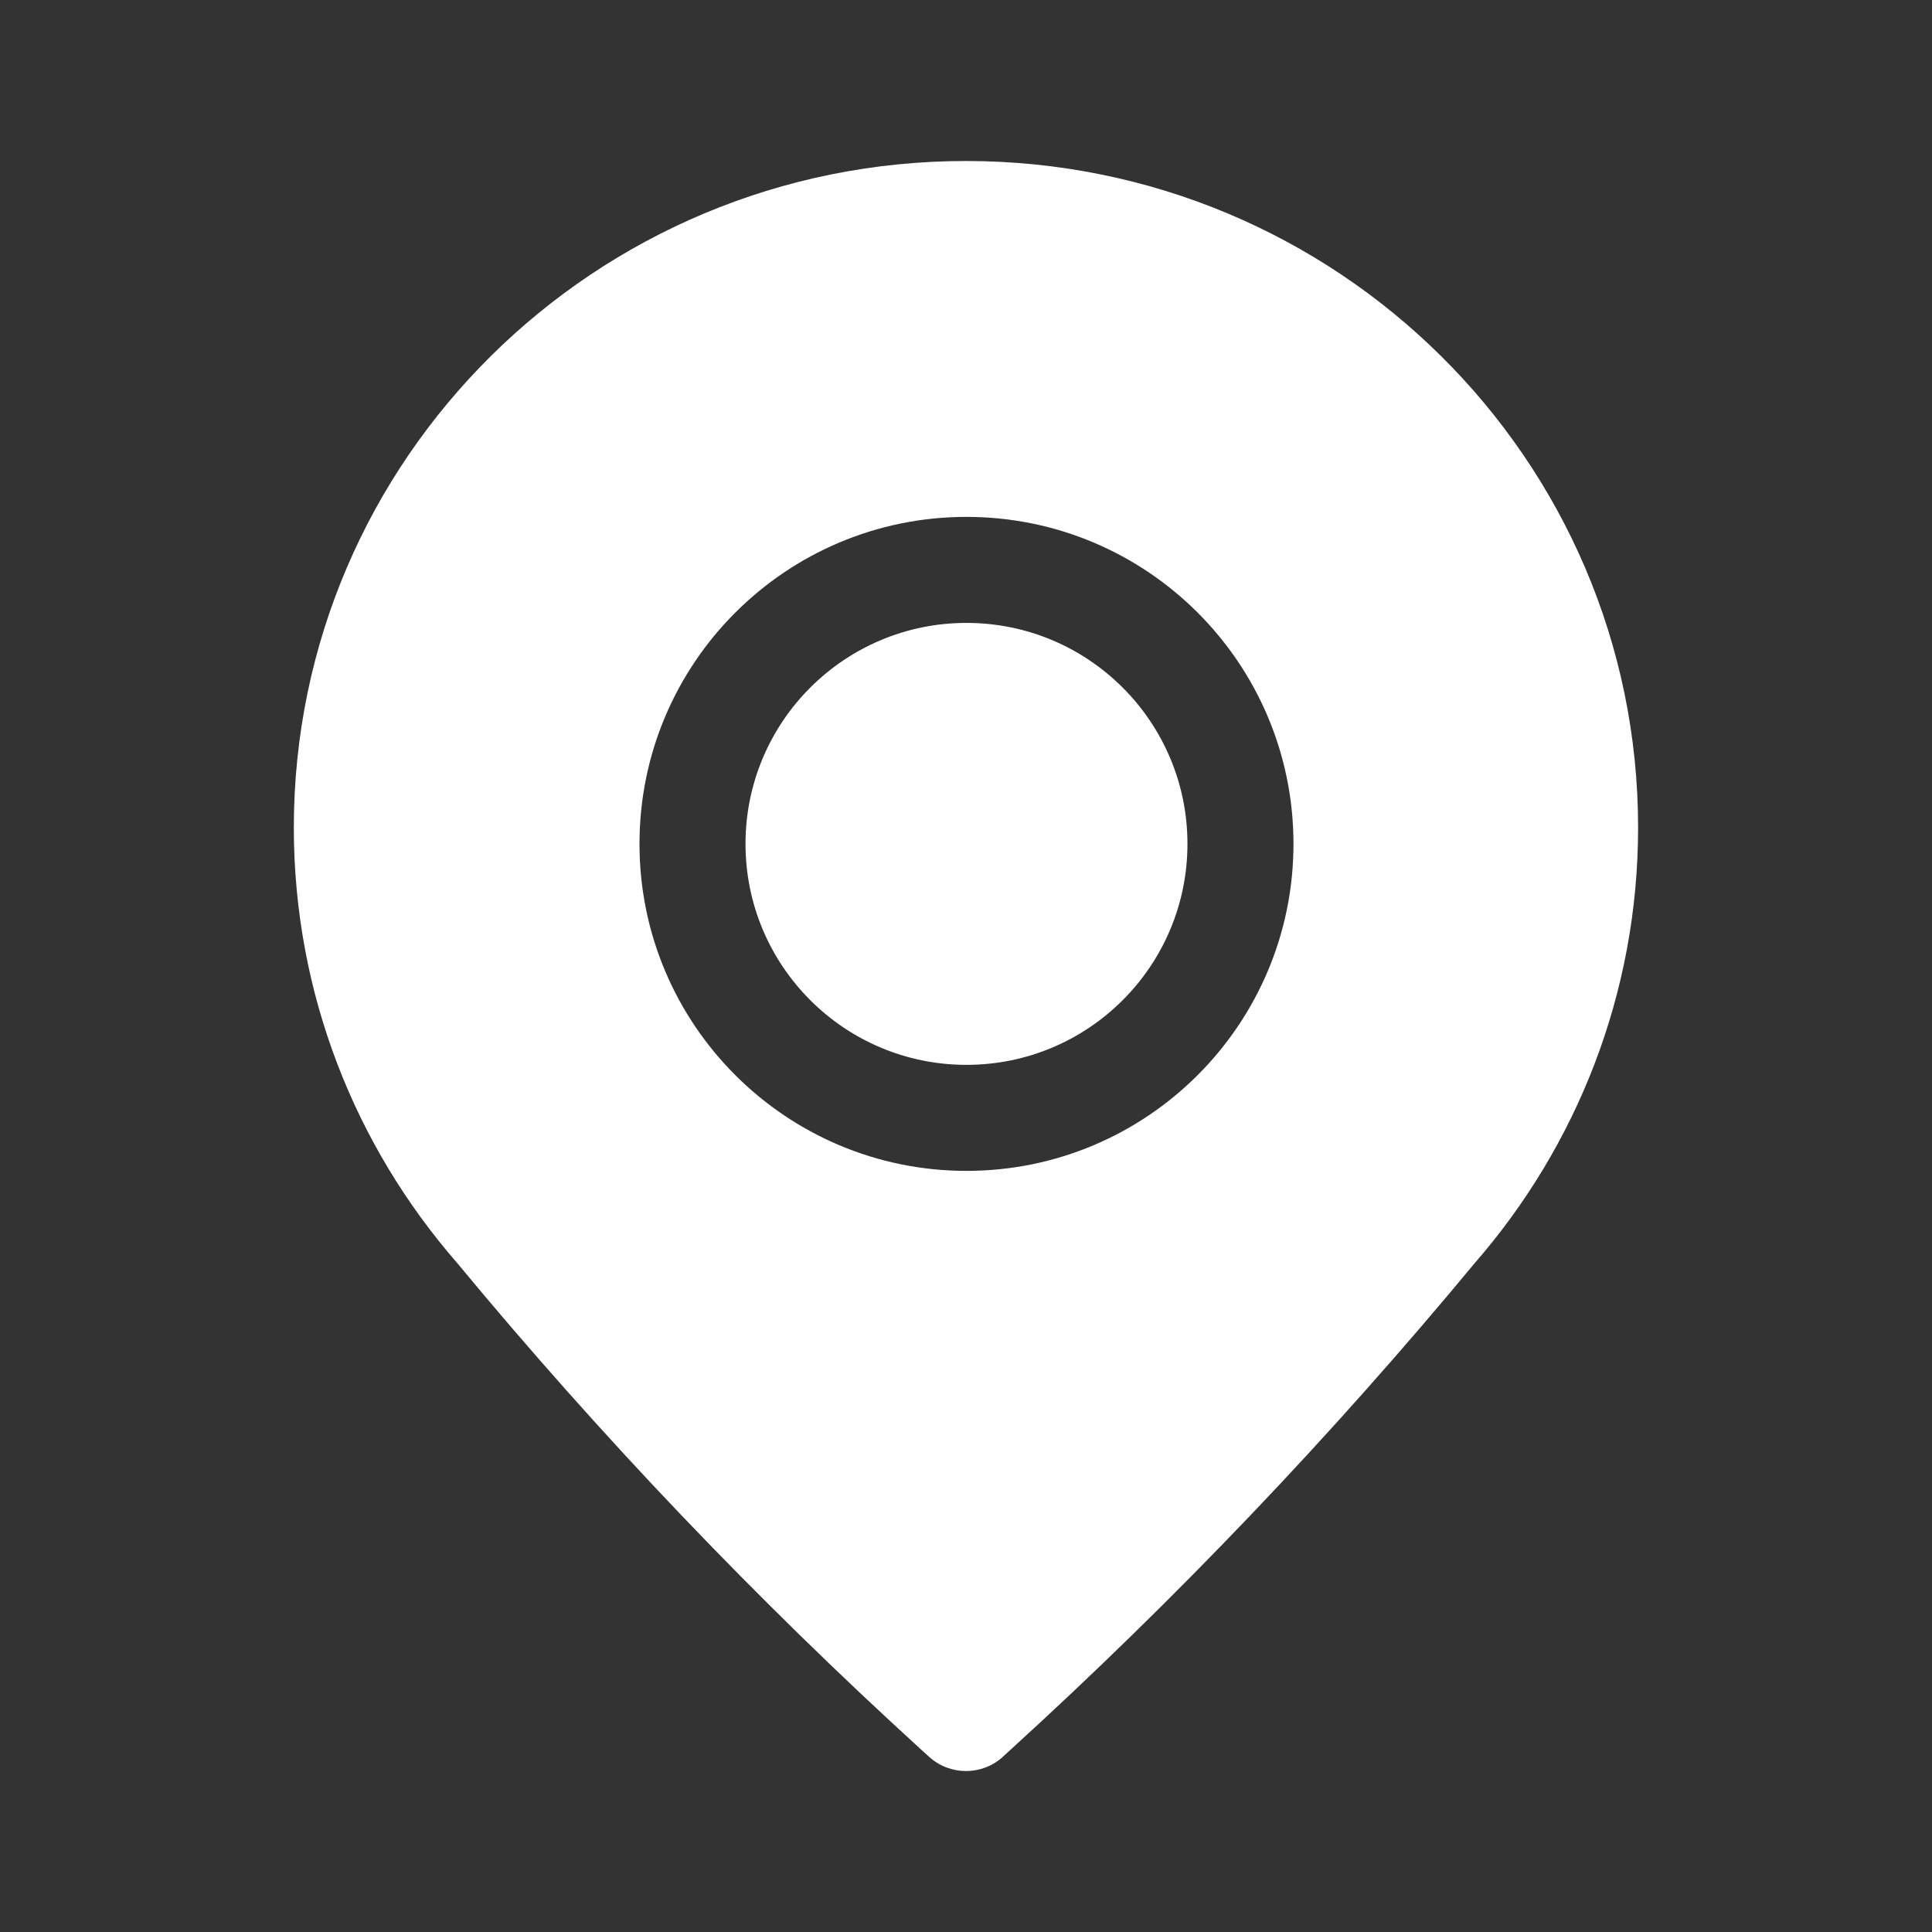 <?xml version="1.0" encoding="utf-8" ?>
<svg baseProfile="full" height="24.0" version="1.1" viewBox="0 0 24.0 24.0" width="24.0" xmlns="http://www.w3.org/2000/svg" xmlns:ev="http://www.w3.org/2001/xml-events" xmlns:xlink="http://www.w3.org/1999/xlink"><rect x="0" y="0" width="24.0" height="24.0" fill="#333333" stroke="none"/><defs /><path d="M12,2C7.394,2 3.65,5.702 3.65,10.28C3.65,12.346 4.414,14.236 5.676,15.686C7.455,17.835 9.384,19.858 11.446,21.737L11.54,21.822C11.8,22.06 12.198,22.06 12.459,21.823L12.459,21.822L12.552,21.737C14.613,19.86 16.538,17.841 18.316,15.695C19.581,14.244 20.349,12.35 20.349,10.28C20.349,5.702 16.605,2 12,2ZM12.006,7.738C10.49,7.738 9.261,8.967 9.261,10.483C9.261,11.999 10.49,13.228 12.006,13.228C13.522,13.228 14.751,11.999 14.751,10.483C14.751,8.967 13.522,7.738 12.006,7.738ZM7.944,10.483C7.944,8.239 9.762,6.421 12.006,6.421C14.249,6.421 16.068,8.239 16.068,10.483C16.068,12.726 14.249,14.545 12.006,14.545C9.762,14.545 7.944,12.726 7.944,10.483Z" fill="#ffffff" fill-opacity="1.0" /></svg>